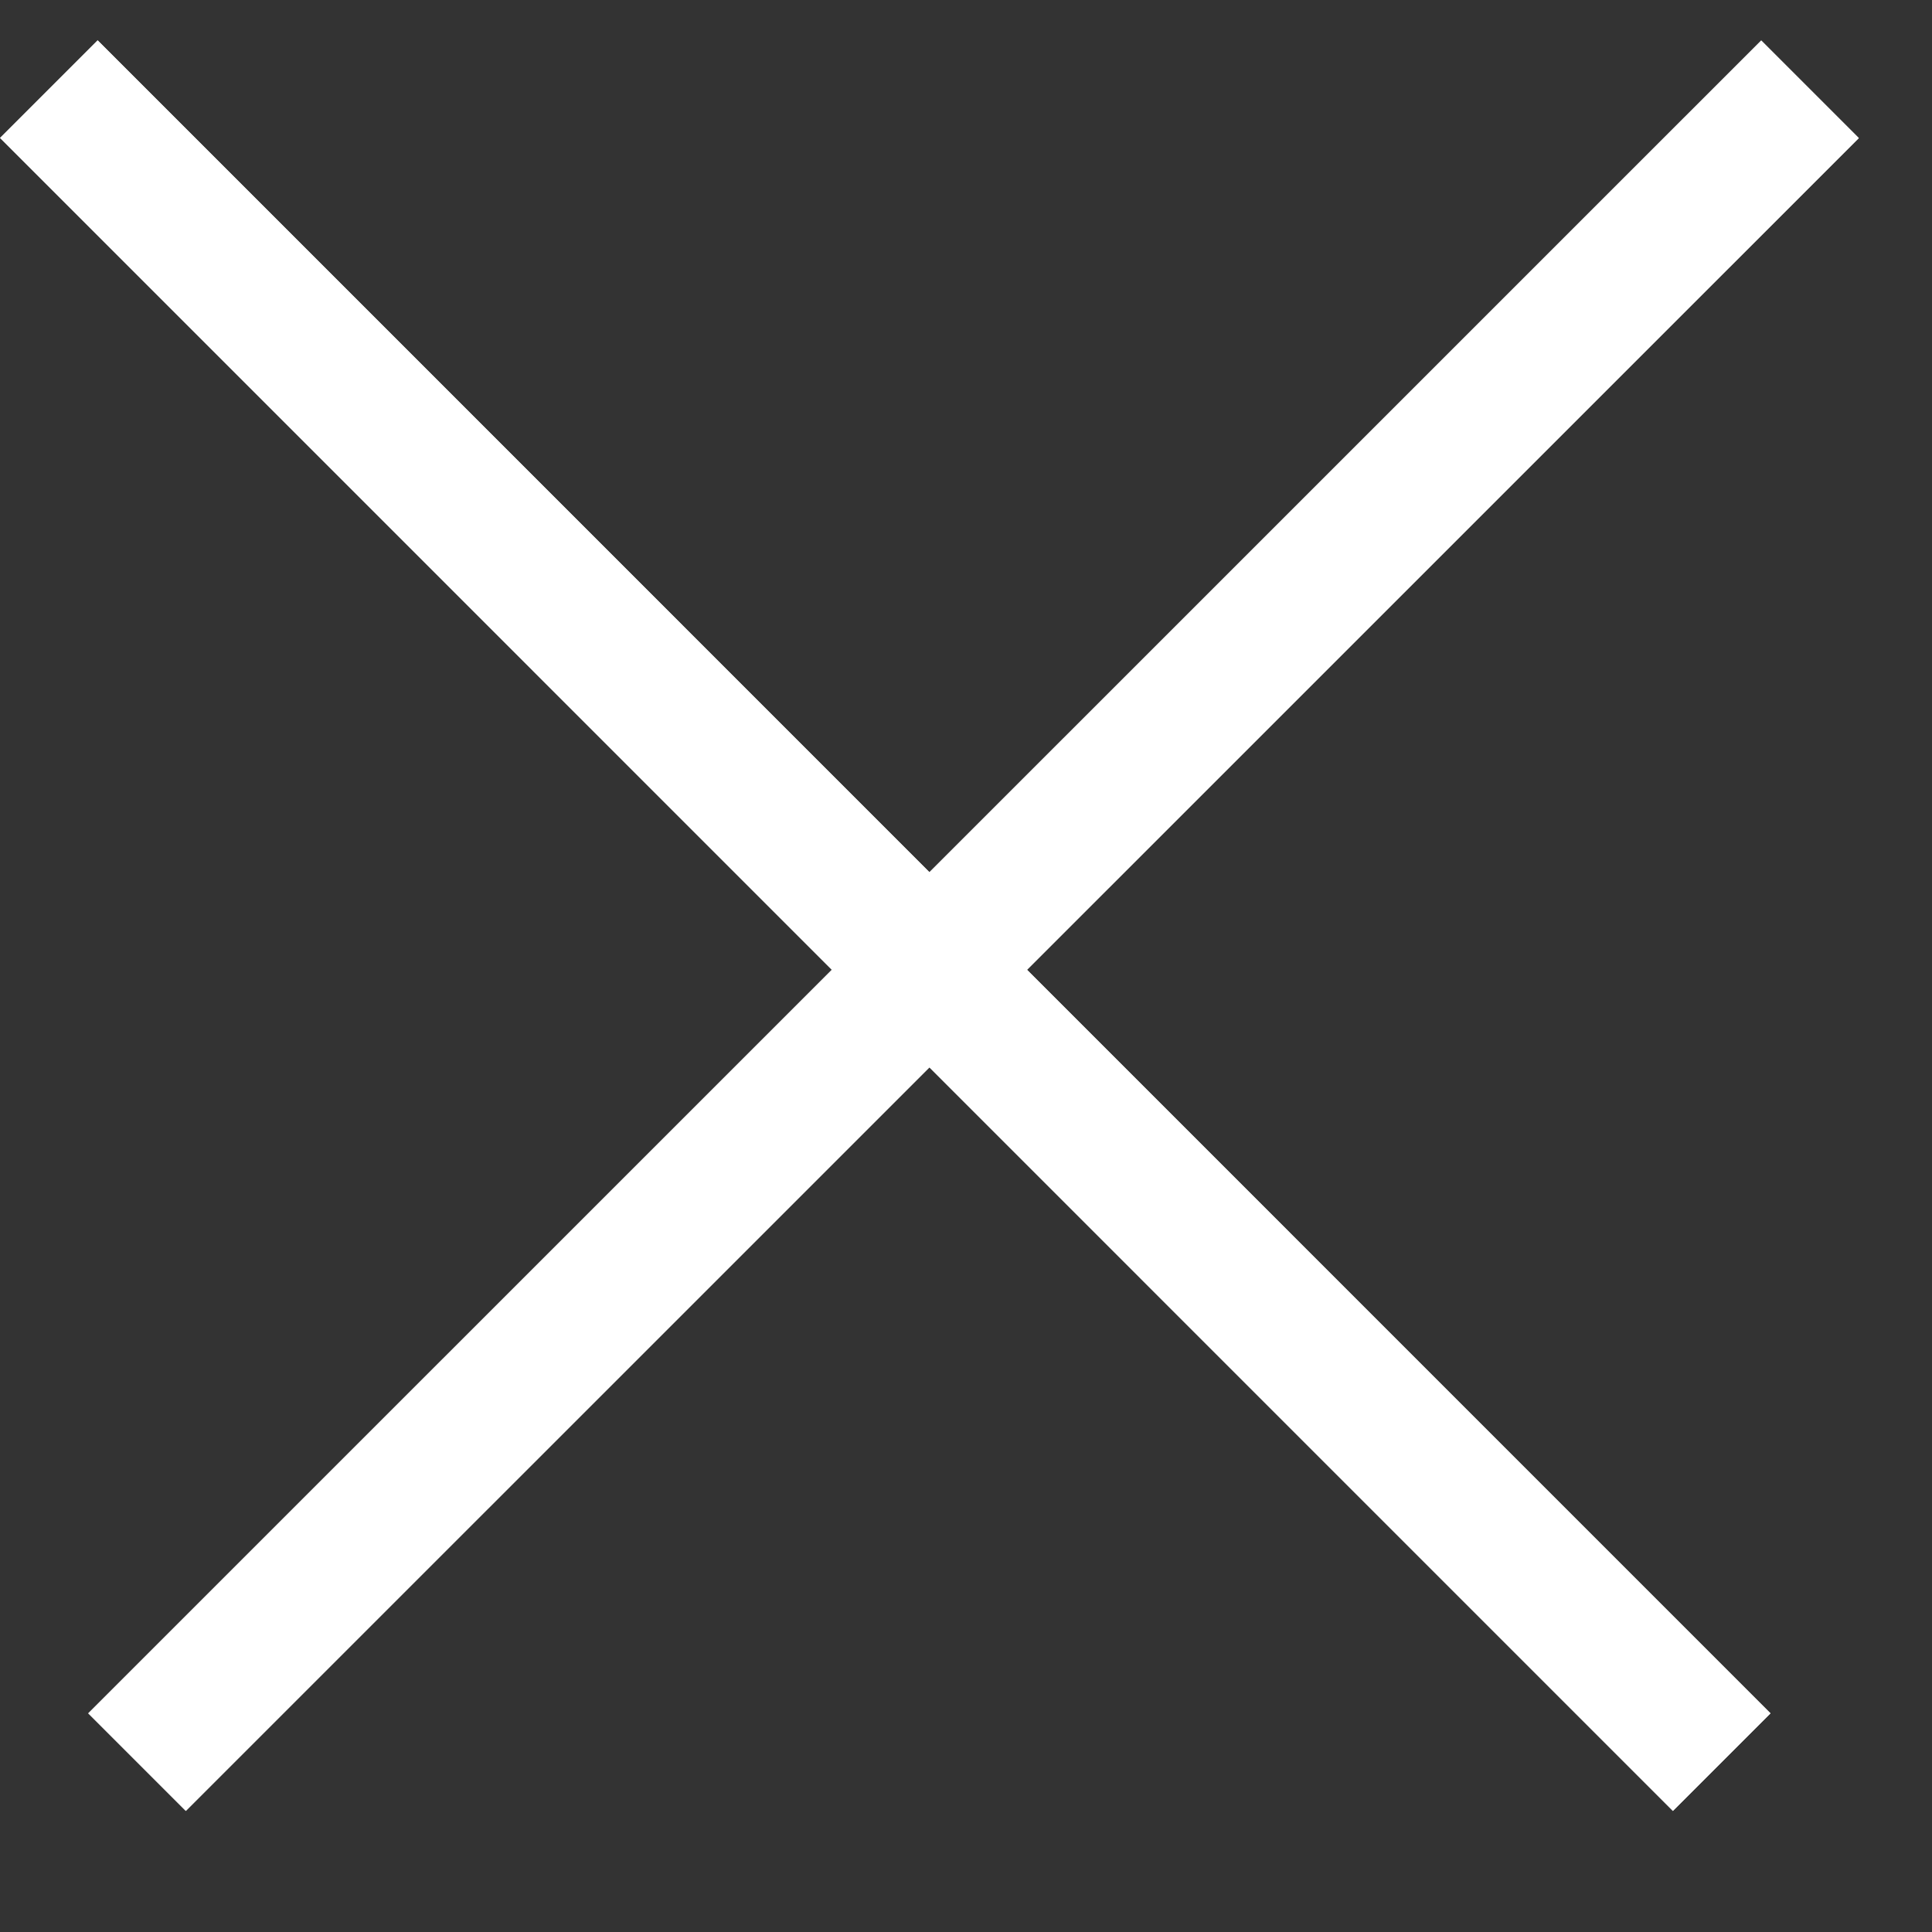 <svg width="14" height="14" viewBox="0 0 14 14" fill="none" xmlns="http://www.w3.org/2000/svg">
<rect x="0" y="0" width="14" height="14" fill="#333333" stroke="none"/>
<line x1="0.354" y1="0.646" x2="12.476" y2="12.769" stroke="white"/>
<line x1="0.354" y1="0.646" x2="12.476" y2="12.769" stroke="white"/>
<line x1="0.993" y1="12.769" x2="13.116" y2="0.647" stroke="white"/>
<line x1="0.993" y1="12.769" x2="13.116" y2="0.647" stroke="white"/>
</svg>
